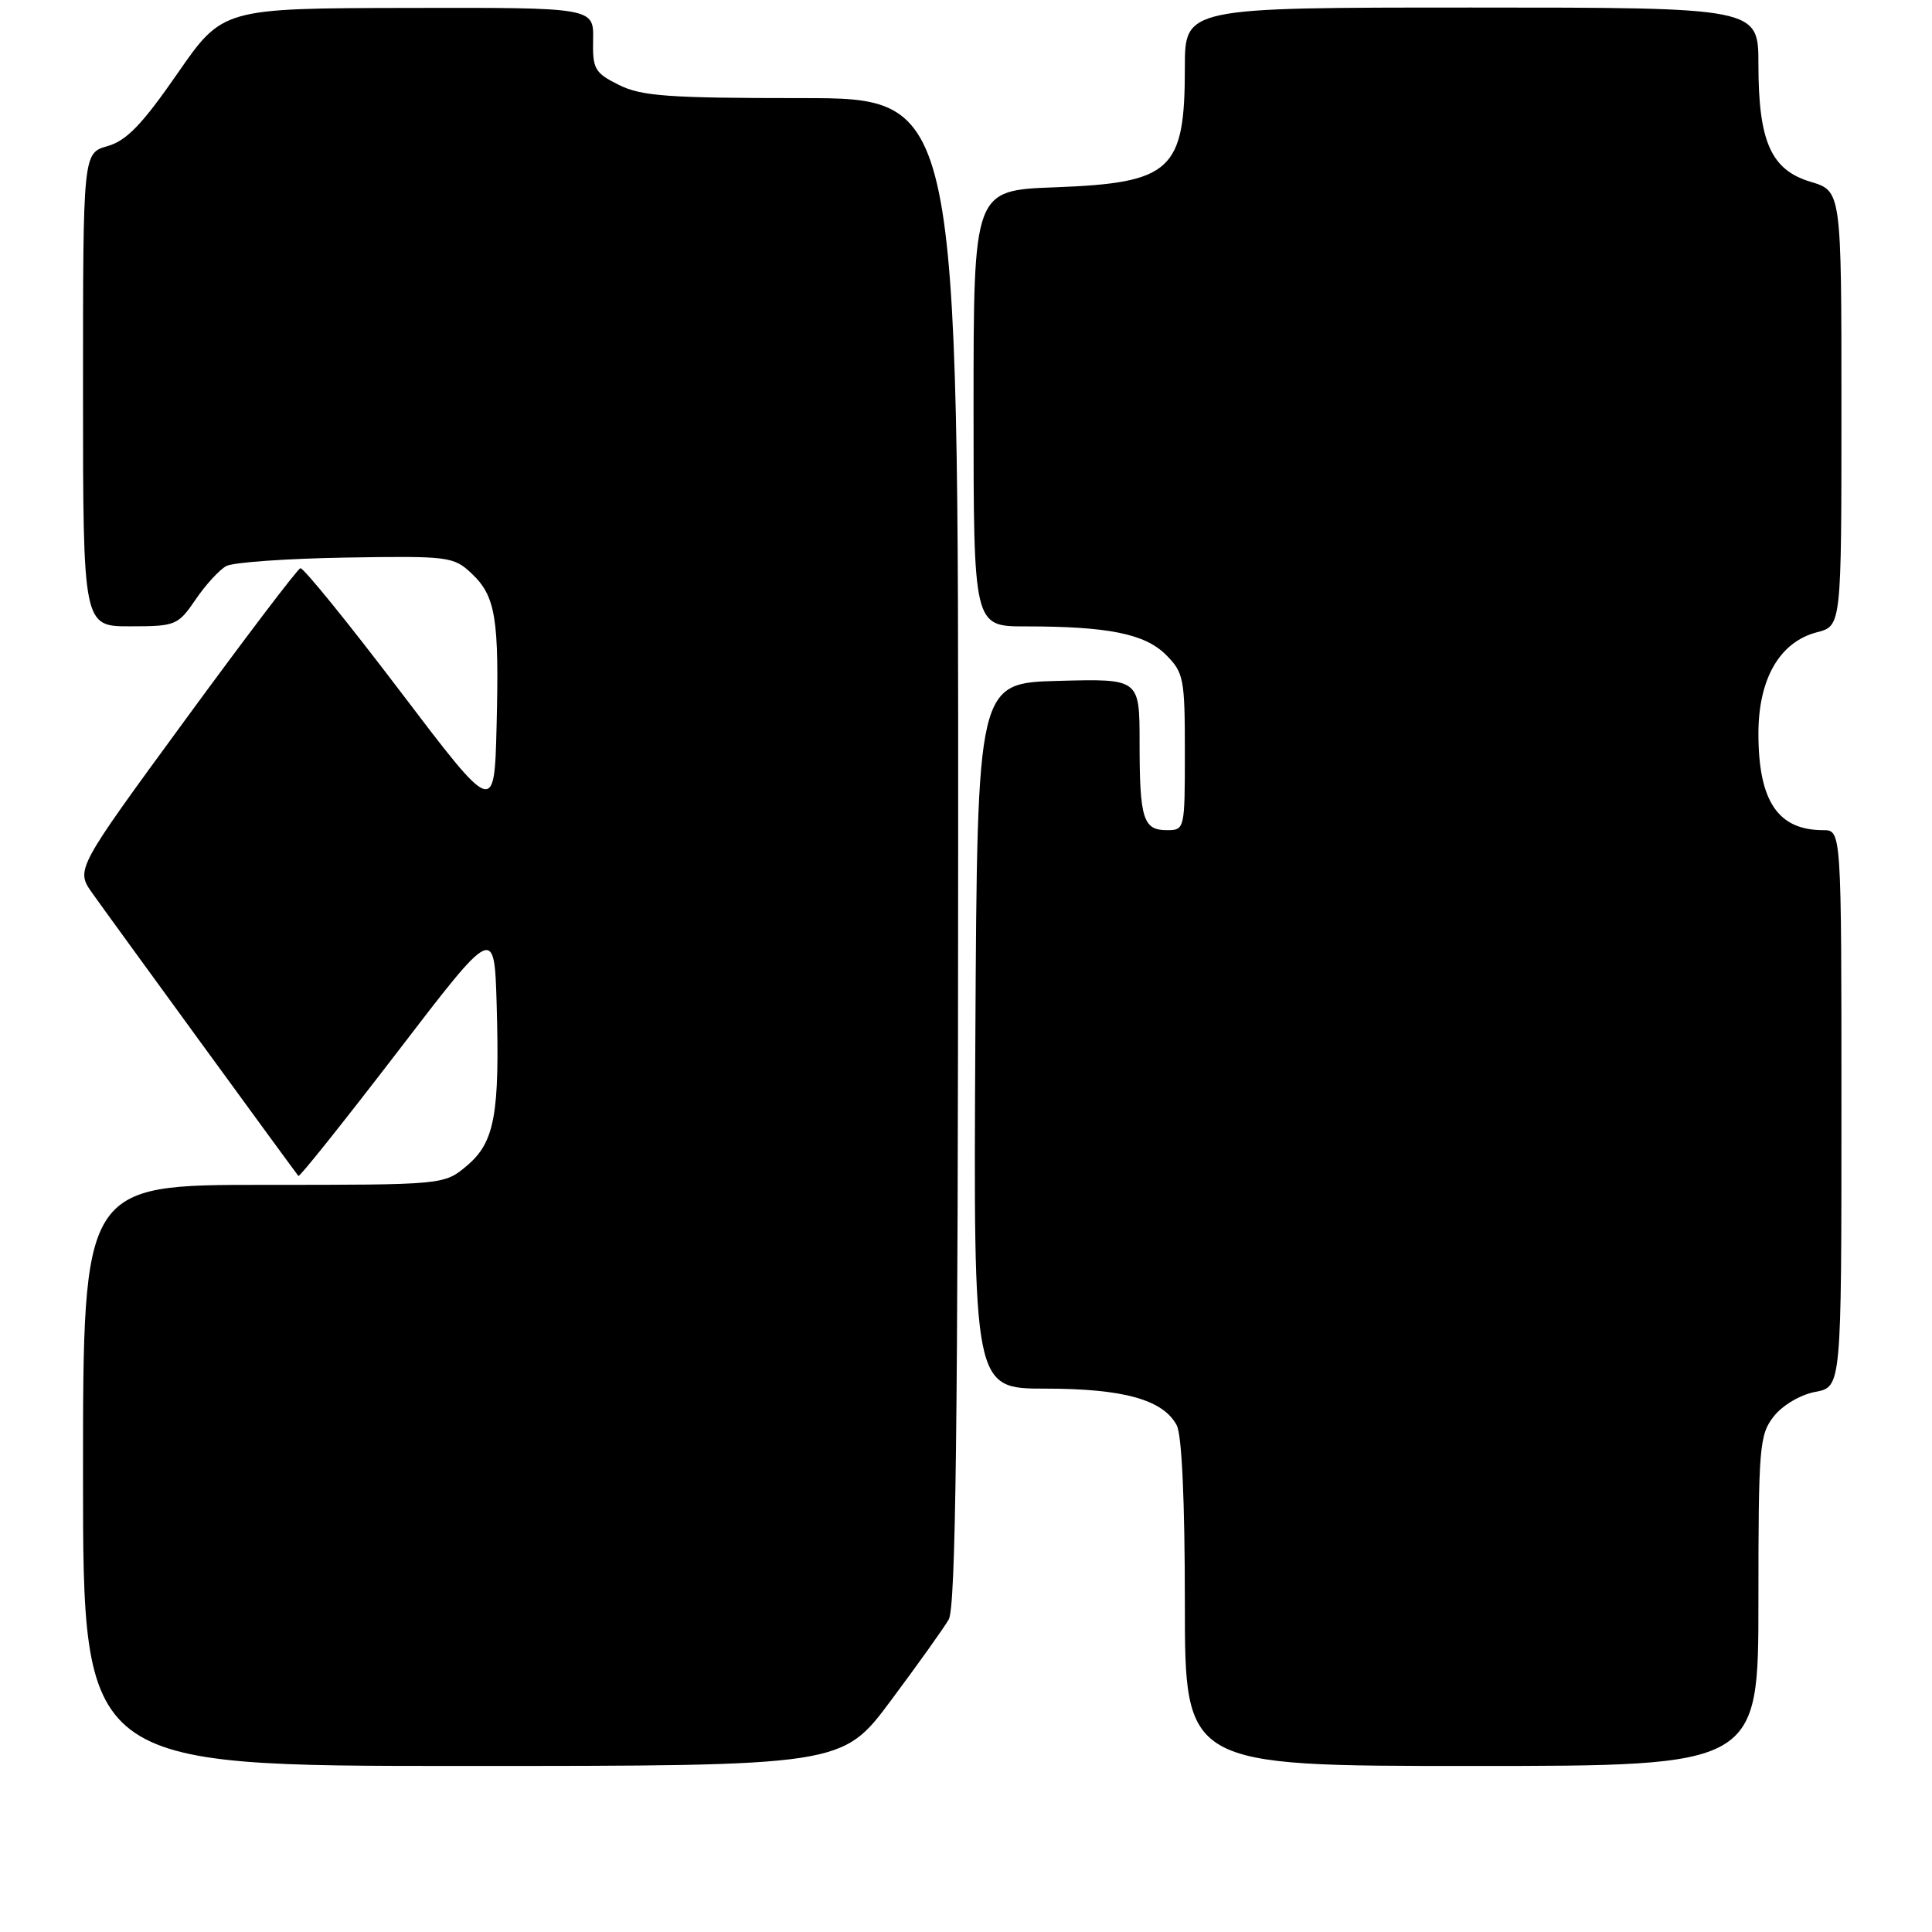 <?xml version="1.0" encoding="UTF-8" standalone="no"?>
<!DOCTYPE svg PUBLIC "-//W3C//DTD SVG 1.1//EN" "http://www.w3.org/Graphics/SVG/1.1/DTD/svg11.dtd" >
<svg xmlns="http://www.w3.org/2000/svg" xmlns:xlink="http://www.w3.org/1999/xlink" version="1.1" viewBox="0 0 256 256">
 <g >
 <path fill="currentColor"
d=" M 118.04 225.34 C 121.59 220.58 125.05 215.74 125.71 214.59 C 126.64 212.99 126.94 189.13 126.96 112.75 C 127.00 13.00 127.00 13.00 106.25 13.00 C 88.50 13.00 84.99 12.74 82.00 11.25 C 78.79 9.65 78.51 9.14 78.59 5.25 C 78.67 1.00 78.67 1.00 54.09 1.05 C 29.50 1.10 29.50 1.10 23.50 9.76 C 18.84 16.49 16.77 18.64 14.25 19.36 C 11.00 20.29 11.00 20.29 11.00 51.64 C 11.00 83.00 11.00 83.00 17.25 82.99 C 23.28 82.99 23.58 82.86 25.92 79.44 C 27.24 77.49 29.08 75.49 29.99 75.00 C 30.91 74.51 38.04 74.01 45.83 73.88 C 59.46 73.66 60.10 73.74 62.49 75.99 C 65.68 78.99 66.16 81.94 65.80 96.26 C 65.50 108.03 65.50 108.03 53.00 91.56 C 46.12 82.50 40.18 75.18 39.80 75.29 C 39.41 75.41 32.55 84.44 24.56 95.36 C 10.02 115.22 10.02 115.22 12.24 118.36 C 14.38 121.39 39.00 155.17 39.54 155.82 C 39.69 156.00 45.59 148.60 52.66 139.39 C 65.50 122.63 65.50 122.63 65.81 133.07 C 66.23 147.63 65.55 151.36 61.87 154.46 C 58.85 157.00 58.85 157.00 34.92 157.00 C 11.00 157.00 11.00 157.00 11.00 195.50 C 11.00 234.00 11.00 234.00 61.29 234.00 C 111.59 234.00 111.59 234.00 118.04 225.34 Z  M 233.00 212.13 C 233.00 191.63 233.13 190.11 235.04 187.67 C 236.21 186.19 238.57 184.80 240.54 184.43 C 244.00 183.78 244.00 183.78 244.00 146.89 C 244.00 110.00 244.00 110.00 241.58 110.00 C 235.58 110.00 233.00 106.15 233.00 97.20 C 233.00 89.94 235.82 85.06 240.75 83.78 C 244.00 82.94 244.00 82.94 244.00 54.13 C 244.00 25.32 244.00 25.32 239.92 24.09 C 234.67 22.52 233.00 18.77 233.00 8.53 C 233.00 1.00 233.00 1.00 195.00 1.00 C 157.00 1.00 157.00 1.00 157.00 8.95 C 157.00 22.63 155.25 24.24 139.75 24.82 C 129.00 25.22 129.00 25.22 129.00 54.11 C 129.00 83.00 129.00 83.00 135.86 83.00 C 146.85 83.00 151.71 83.98 154.50 86.77 C 156.85 89.12 157.00 89.91 157.00 99.64 C 157.00 109.90 156.98 110.00 154.61 110.00 C 151.47 110.00 151.00 108.49 151.00 98.38 C 151.00 89.93 151.00 89.93 140.25 90.22 C 129.50 90.50 129.50 90.50 129.24 137.25 C 128.98 184.00 128.98 184.00 138.52 184.00 C 148.86 184.00 154.11 185.46 155.92 188.85 C 156.60 190.12 157.00 198.90 157.00 212.43 C 157.00 234.00 157.00 234.00 195.00 234.00 C 233.00 234.00 233.00 234.00 233.00 212.13 Z "/>
</g>
</svg>